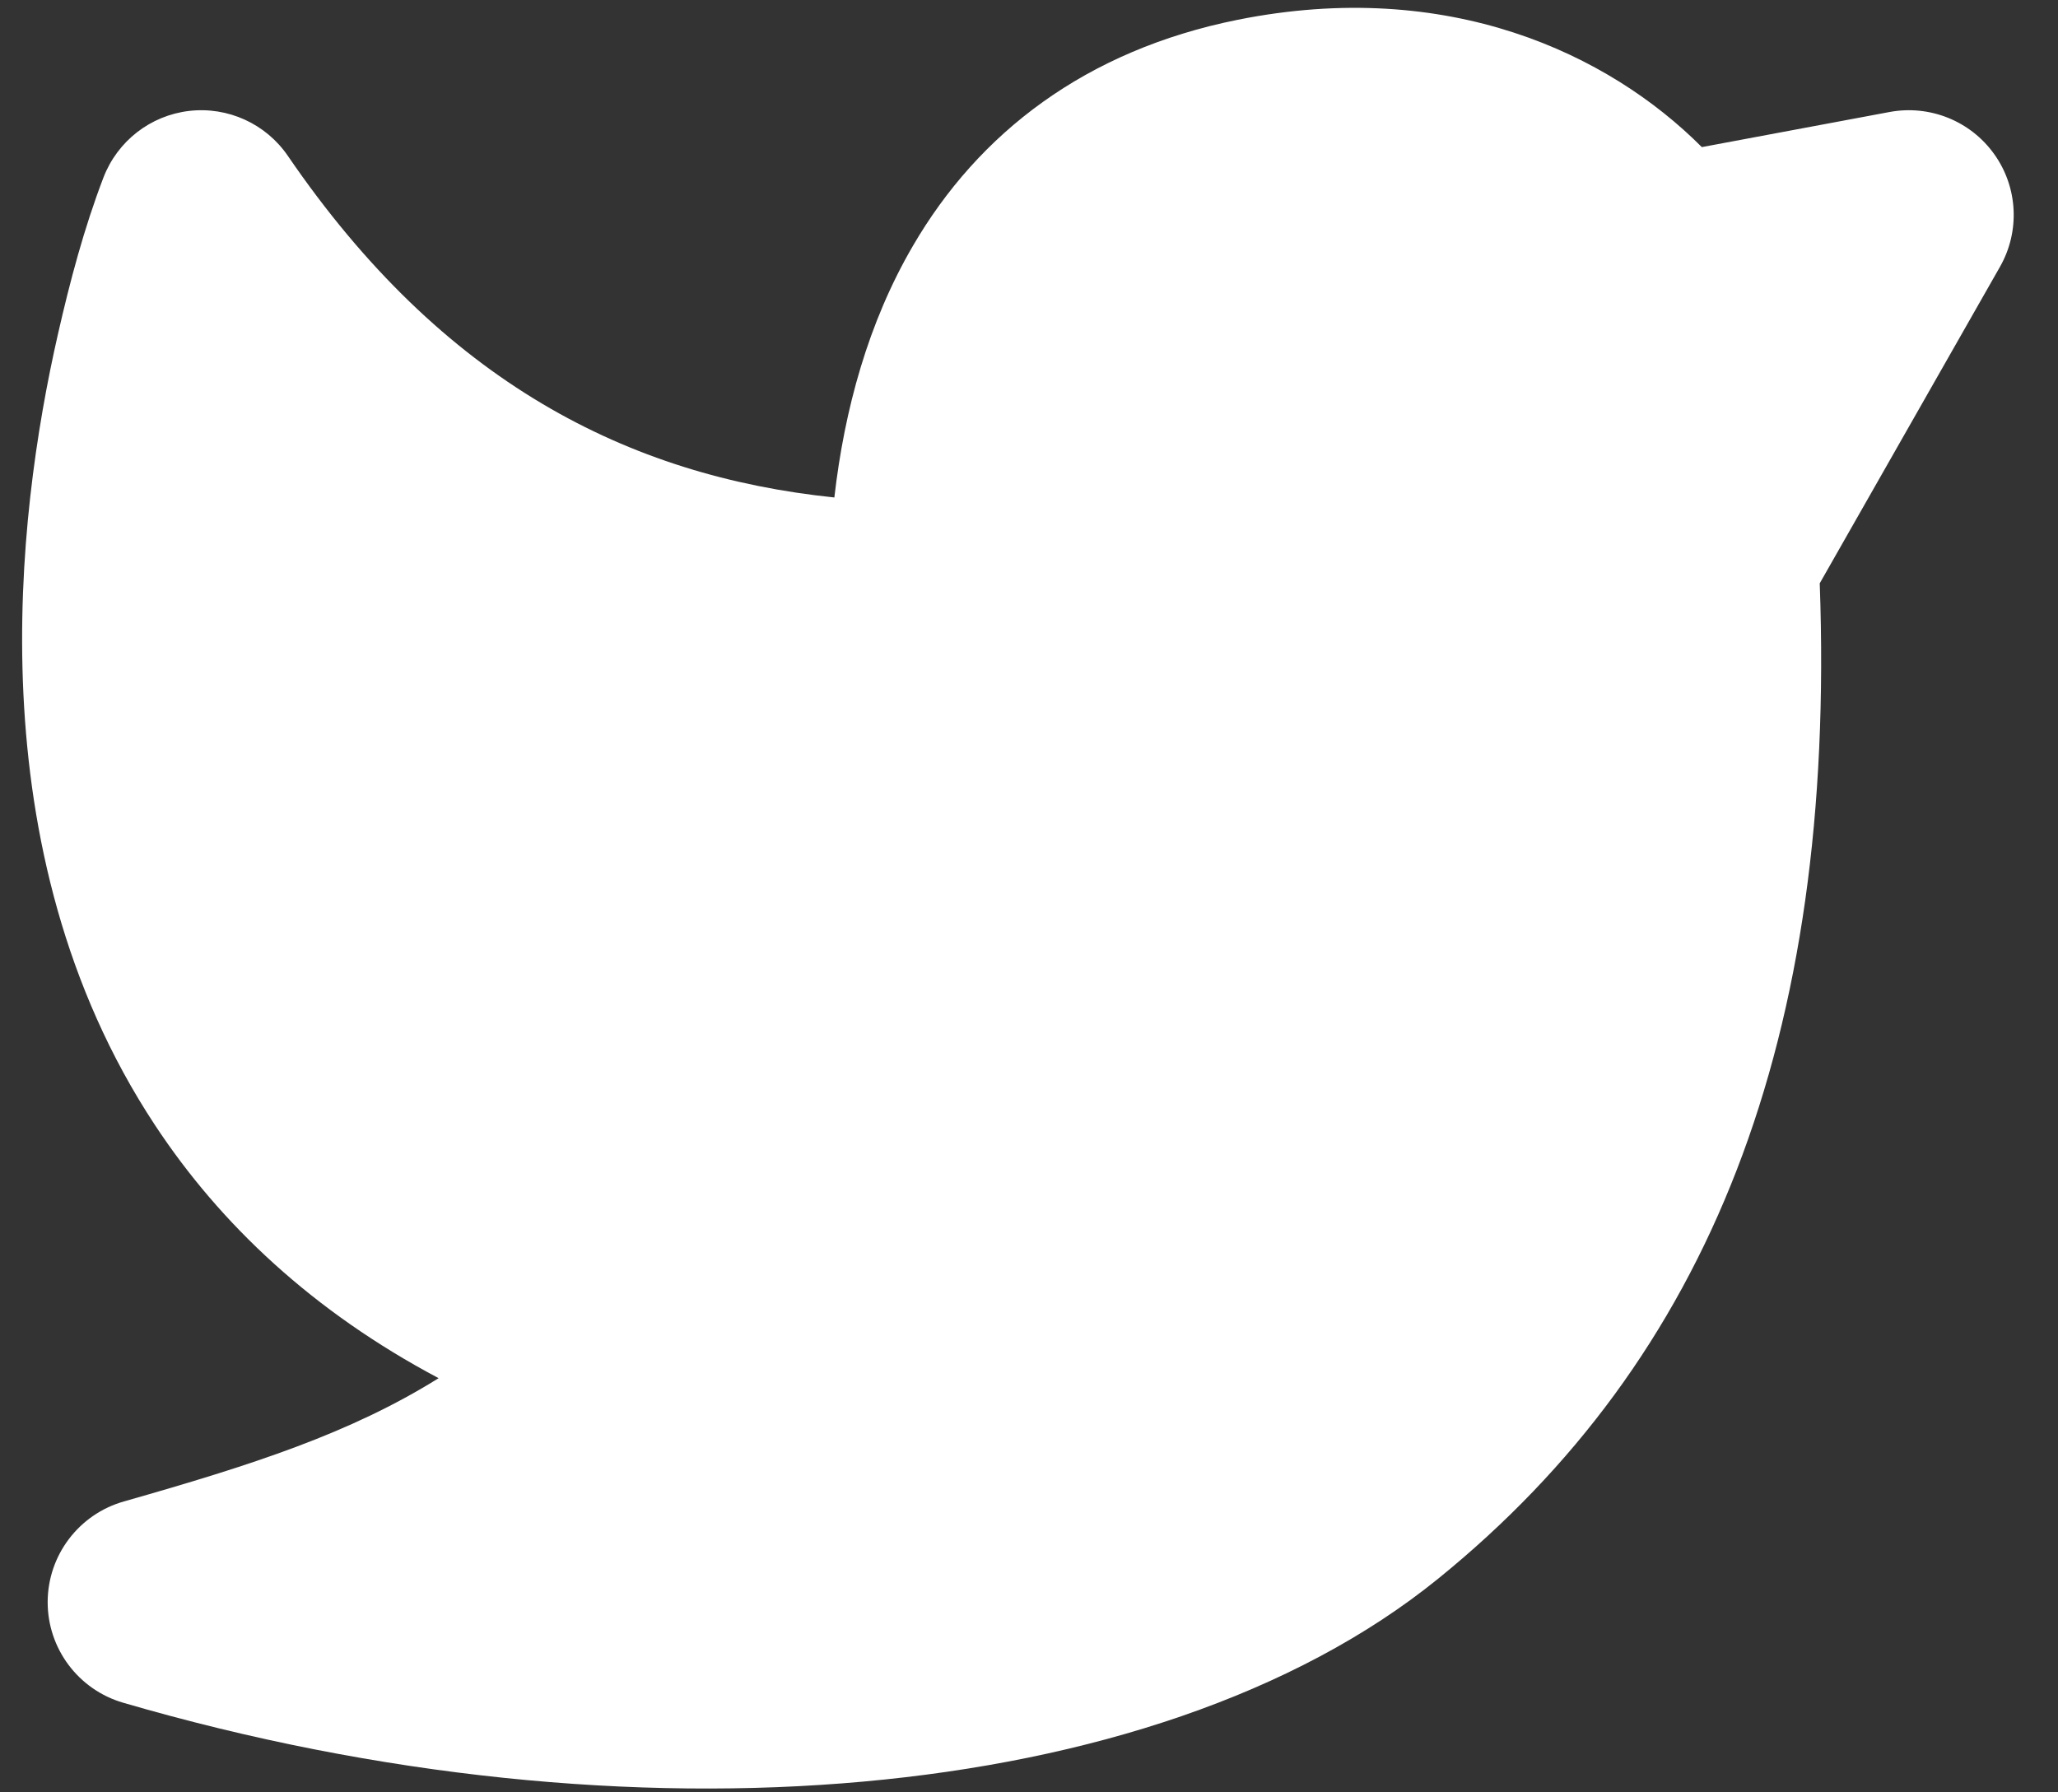 <svg xmlns="http://www.w3.org/2000/svg" width="31" height="27" viewBox="0 0 31 27" fill="none" >
<rect x="0" y="0" width="31" height="27" fill="#333333" stroke="none"/>
<path id="è·¯å¾" d="M2.849 1.671C3.432 1.603 4.005 1.864 4.336 2.348C6.665 5.755 9.463 7.172 12.568 7.494C12.72 6.167 13.079 4.855 13.753 3.701C14.741 2.006 16.348 0.759 18.644 0.298C21.817 -0.338 24.233 0.81 25.635 2.216L28.464 1.687C29.068 1.575 29.683 1.822 30.04 2.323C30.397 2.823 30.43 3.485 30.126 4.019L27.411 8.787C27.659 15.669 25.745 20.472 21.665 23.78C19.501 25.535 16.404 26.531 13.004 26.838C9.578 27.148 5.705 26.773 1.855 25.65C1.179 25.453 0.716 24.833 0.718 24.13C0.721 23.427 1.189 22.81 1.866 22.618C3.802 22.067 5.275 21.592 6.607 20.761C4.715 19.757 3.321 18.445 2.334 16.948C0.962 14.868 0.454 12.55 0.353 10.459C0.252 8.368 0.554 6.431 0.873 5.033C1.054 4.238 1.266 3.438 1.558 2.675C1.77 2.124 2.267 1.739 2.849 1.671Z" fill="white"/>
</svg>